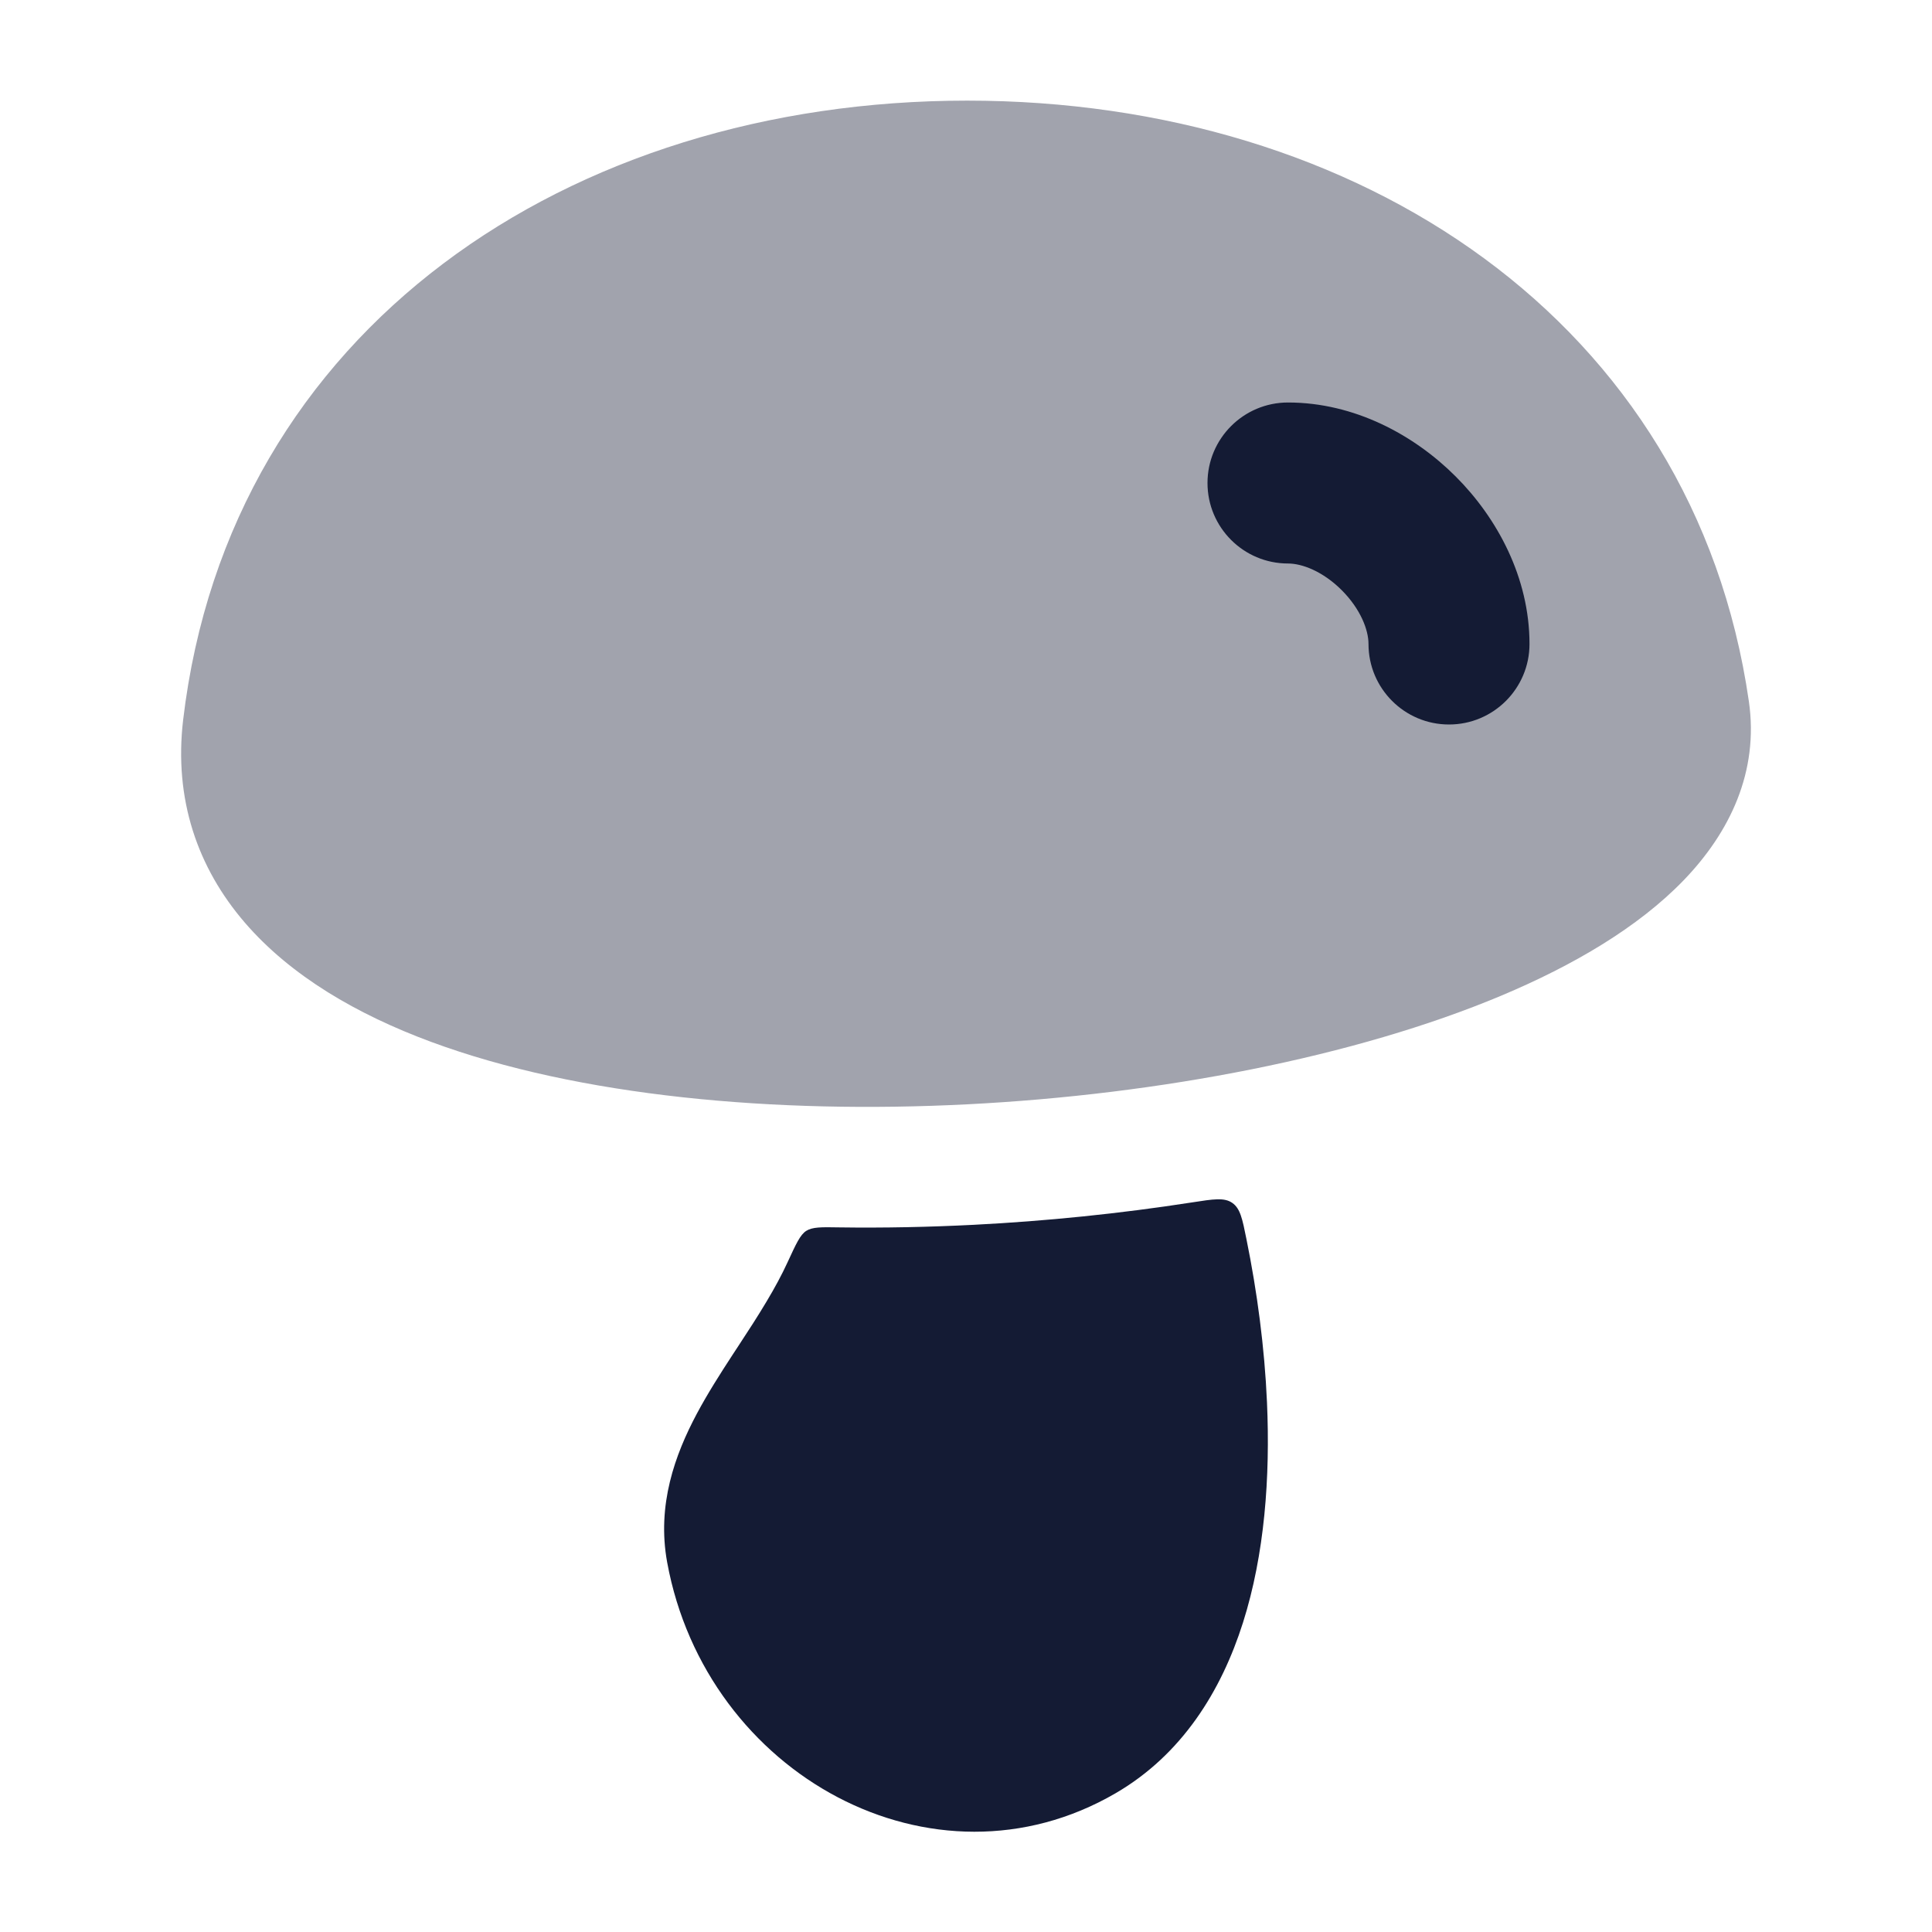 <svg width="24" height="24" viewBox="0 0 24 24" fill="none" xmlns="http://www.w3.org/2000/svg">
<path opacity="0.4" d="M2.275 8.943C2.85 4.082 7.073 1.25 12.015 1.25C16.876 1.25 21.043 3.989 21.725 8.712C21.852 9.587 21.487 10.343 20.913 10.937C20.351 11.518 19.55 11.99 18.648 12.369C16.836 13.129 14.411 13.596 12.02 13.718C9.634 13.84 7.19 13.622 5.354 12.942C4.436 12.602 3.614 12.125 3.043 11.463C2.453 10.779 2.159 9.927 2.275 8.943Z" fill="#141B34"/>
<path fill-rule="evenodd" clip-rule="evenodd" d="M18.082 5.918C17.567 5.403 16.825 5 16 5C15.448 5 15 5.448 15 6C15 6.552 15.448 7 16 7C16.175 7 16.433 7.097 16.668 7.332C16.902 7.567 17 7.825 17 8C17 8.552 17.448 9 18 9C18.552 9 19 8.552 19 8C19 7.175 18.598 6.433 18.082 5.918Z" fill="#141B34"/>
<path d="M14.806 14.937C15.075 14.895 15.21 14.874 15.308 14.943C15.407 15.012 15.433 15.139 15.484 15.394C15.617 16.047 15.709 16.739 15.739 17.421C15.78 18.349 15.71 19.308 15.441 20.156C15.171 21.007 14.683 21.797 13.857 22.277C11.598 23.59 8.773 22.052 8.288 19.409C8.157 18.694 8.386 18.07 8.655 17.564C8.79 17.311 8.947 17.065 9.095 16.838L9.173 16.719C9.297 16.53 9.413 16.352 9.523 16.167C9.623 16 9.711 15.838 9.784 15.679C9.889 15.451 9.941 15.337 10.016 15.29C10.092 15.242 10.202 15.243 10.422 15.247C10.983 15.255 11.544 15.243 12.096 15.215C12.997 15.169 13.911 15.076 14.806 14.937Z" fill="#141B34"/>
</svg>
